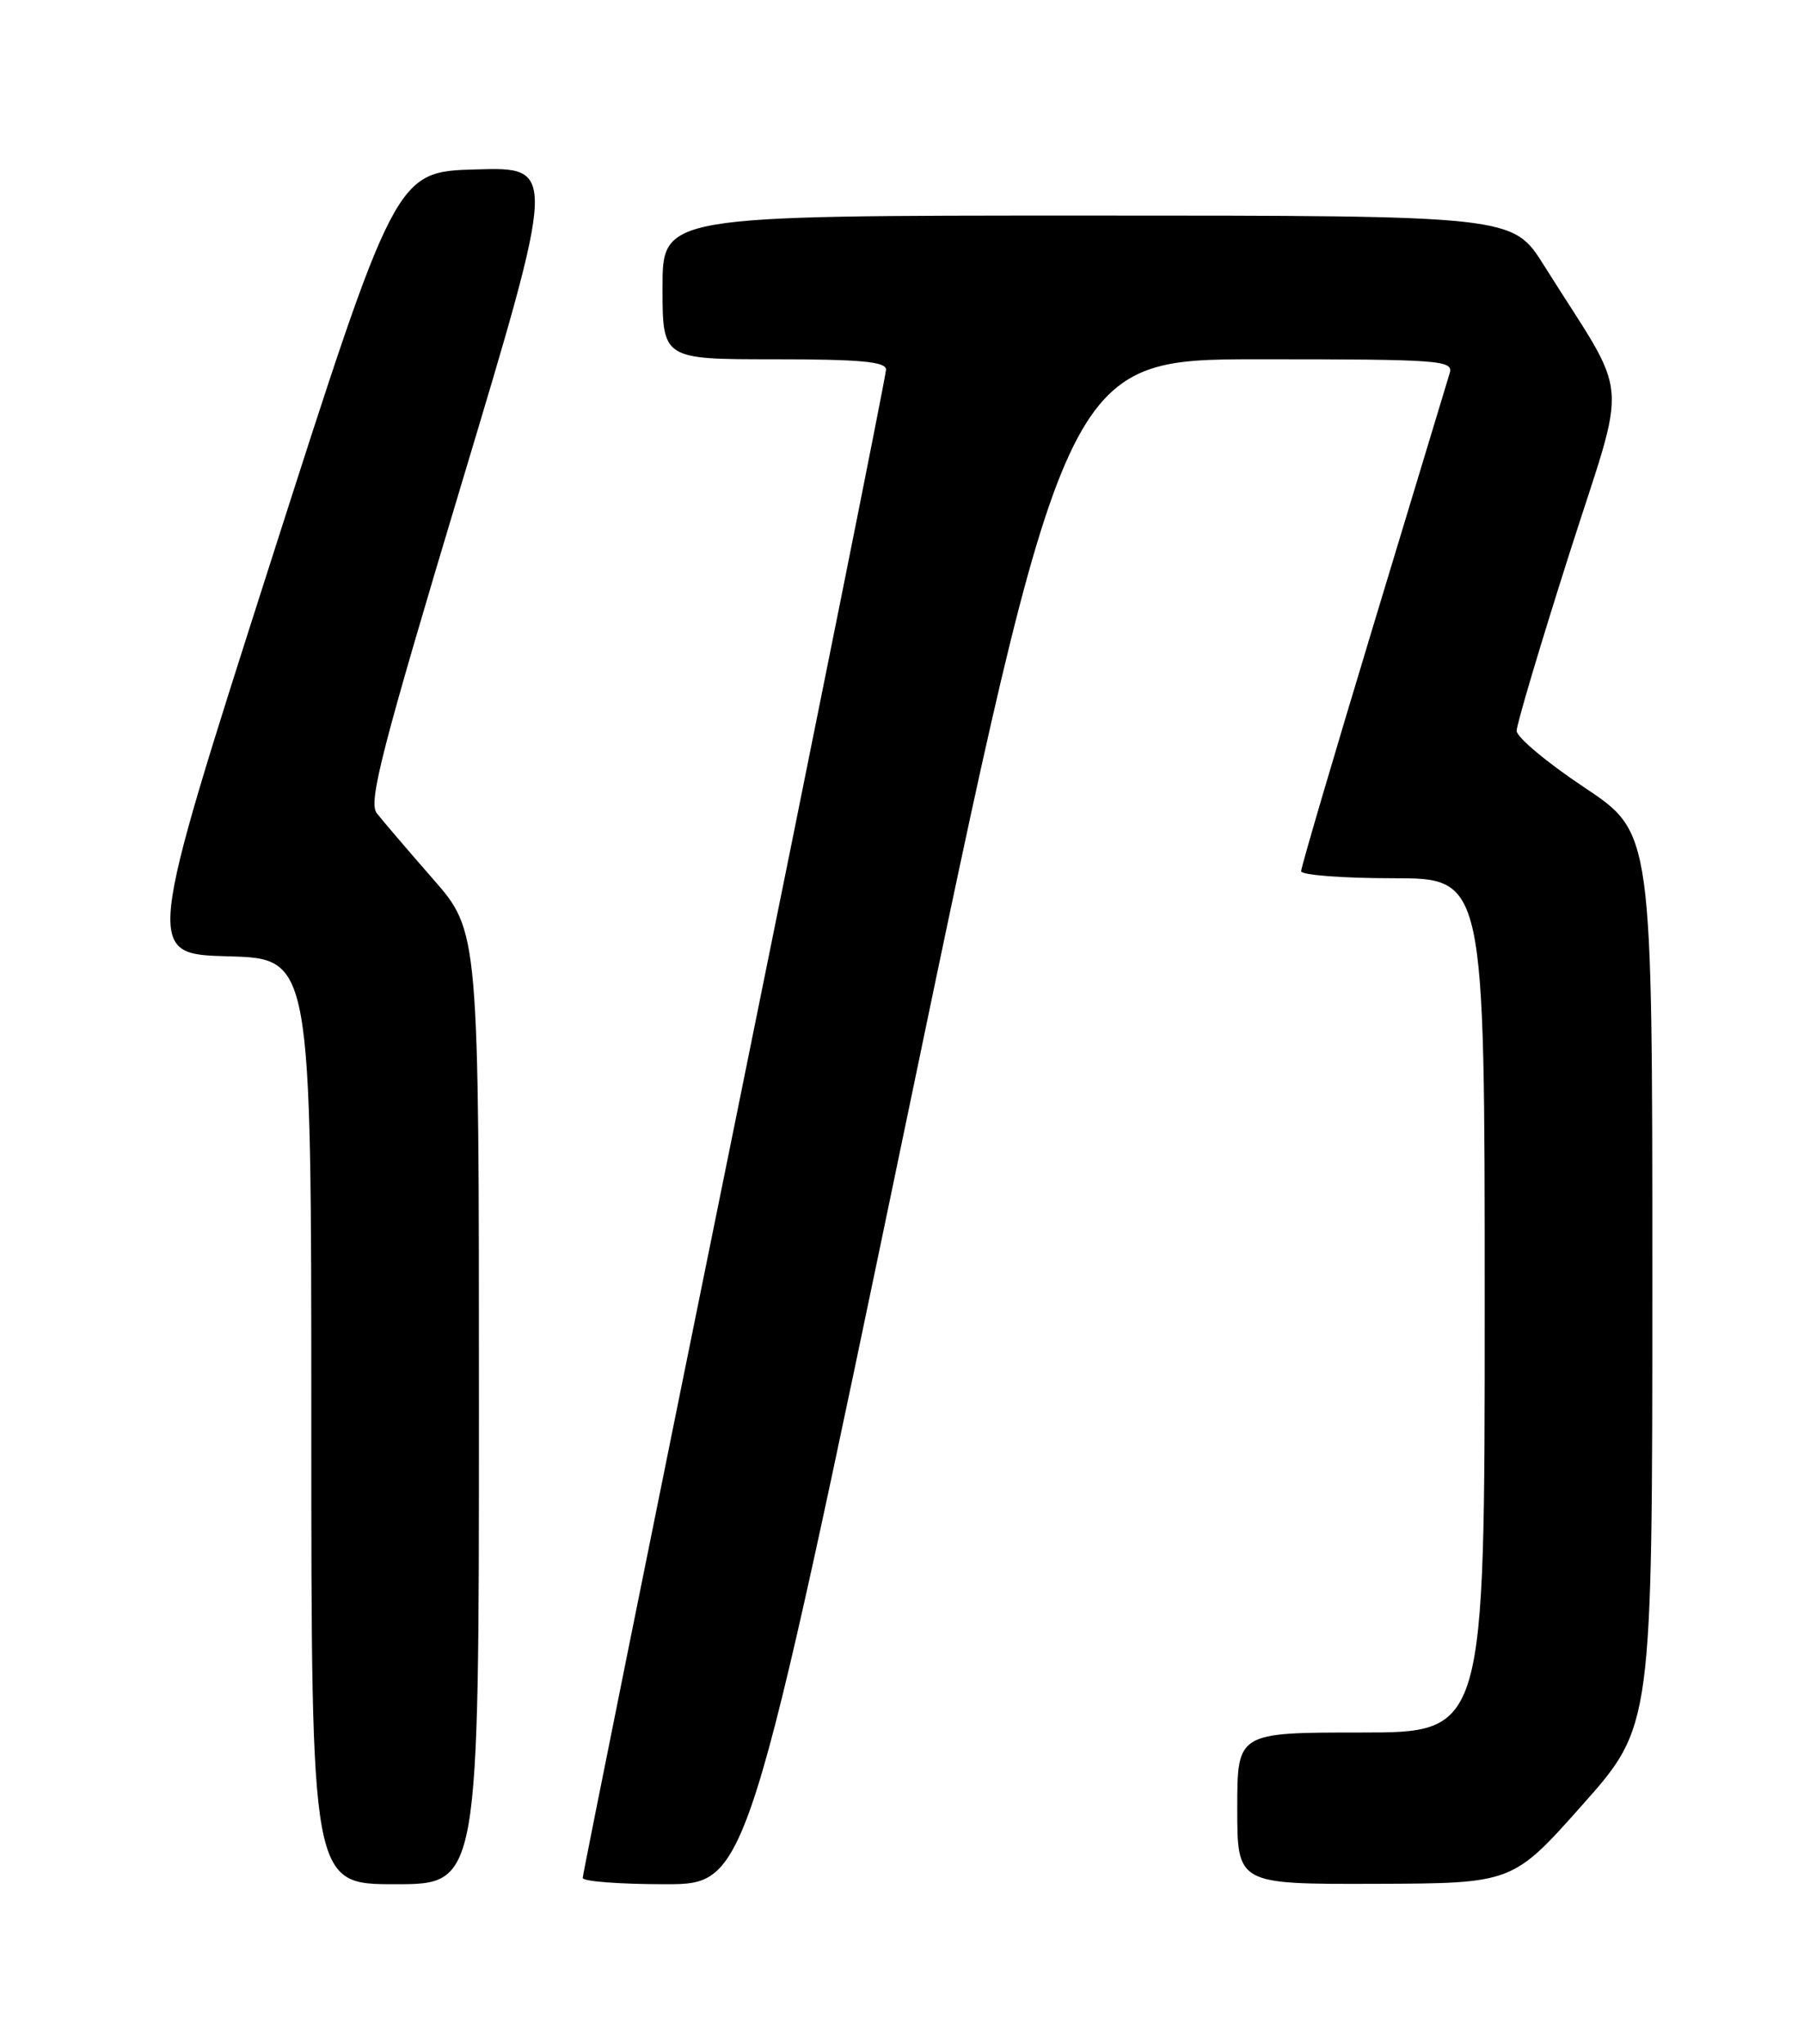 <?xml version="1.0" encoding="UTF-8" standalone="no"?>
<!DOCTYPE svg PUBLIC "-//W3C//DTD SVG 1.1//EN" "http://www.w3.org/Graphics/SVG/1.1/DTD/svg11.dtd" >
<svg xmlns="http://www.w3.org/2000/svg" xmlns:xlink="http://www.w3.org/1999/xlink" version="1.1" viewBox="0 0 226 256">
 <g >
 <path fill="currentColor"
d=" M 60.00 176.34 C 60.00 116.67 60.00 116.67 54.24 110.09 C 51.07 106.46 47.90 102.76 47.20 101.85 C 46.12 100.46 47.80 93.95 57.83 60.56 C 69.74 20.93 69.74 20.93 59.65 21.22 C 49.57 21.50 49.57 21.50 33.87 70.50 C 18.18 119.50 18.18 119.50 28.59 119.78 C 39.00 120.07 39.00 120.07 39.00 178.03 C 39.00 236.00 39.00 236.00 49.50 236.00 C 60.00 236.00 60.00 236.00 60.00 176.34 Z  M 113.52 140.50 C 133.40 45.00 133.40 45.00 157.77 45.00 C 180.51 45.00 182.10 45.12 181.61 46.75 C 181.32 47.71 177.02 61.94 172.04 78.37 C 167.07 94.79 163.00 108.63 163.00 109.12 C 163.00 109.60 168.18 110.00 174.50 110.00 C 186.00 110.00 186.00 110.00 186.00 163.50 C 186.00 217.00 186.00 217.00 170.50 217.00 C 155.00 217.00 155.00 217.00 155.00 226.50 C 155.00 236.00 155.00 236.00 172.25 235.95 C 189.50 235.90 189.50 235.90 198.25 226.05 C 207.00 216.20 207.00 216.20 207.00 160.25 C 207.00 104.30 207.00 104.30 198.50 98.64 C 193.82 95.53 190.00 92.33 190.00 91.54 C 190.00 90.74 192.96 80.79 196.58 69.43 C 203.98 46.21 204.37 50.67 193.43 33.25 C 189.51 27.00 189.51 27.00 136.25 27.00 C 83.00 27.00 83.00 27.00 83.00 36.00 C 83.00 45.00 83.00 45.00 97.00 45.00 C 107.76 45.00 111.00 45.30 111.00 46.29 C 111.00 47.00 102.45 89.62 92.00 141.00 C 81.55 192.38 73.00 234.78 73.00 235.21 C 73.00 235.65 77.64 236.00 83.32 236.00 C 93.64 236.00 93.64 236.00 113.52 140.50 Z "/>
</g>
</svg>
